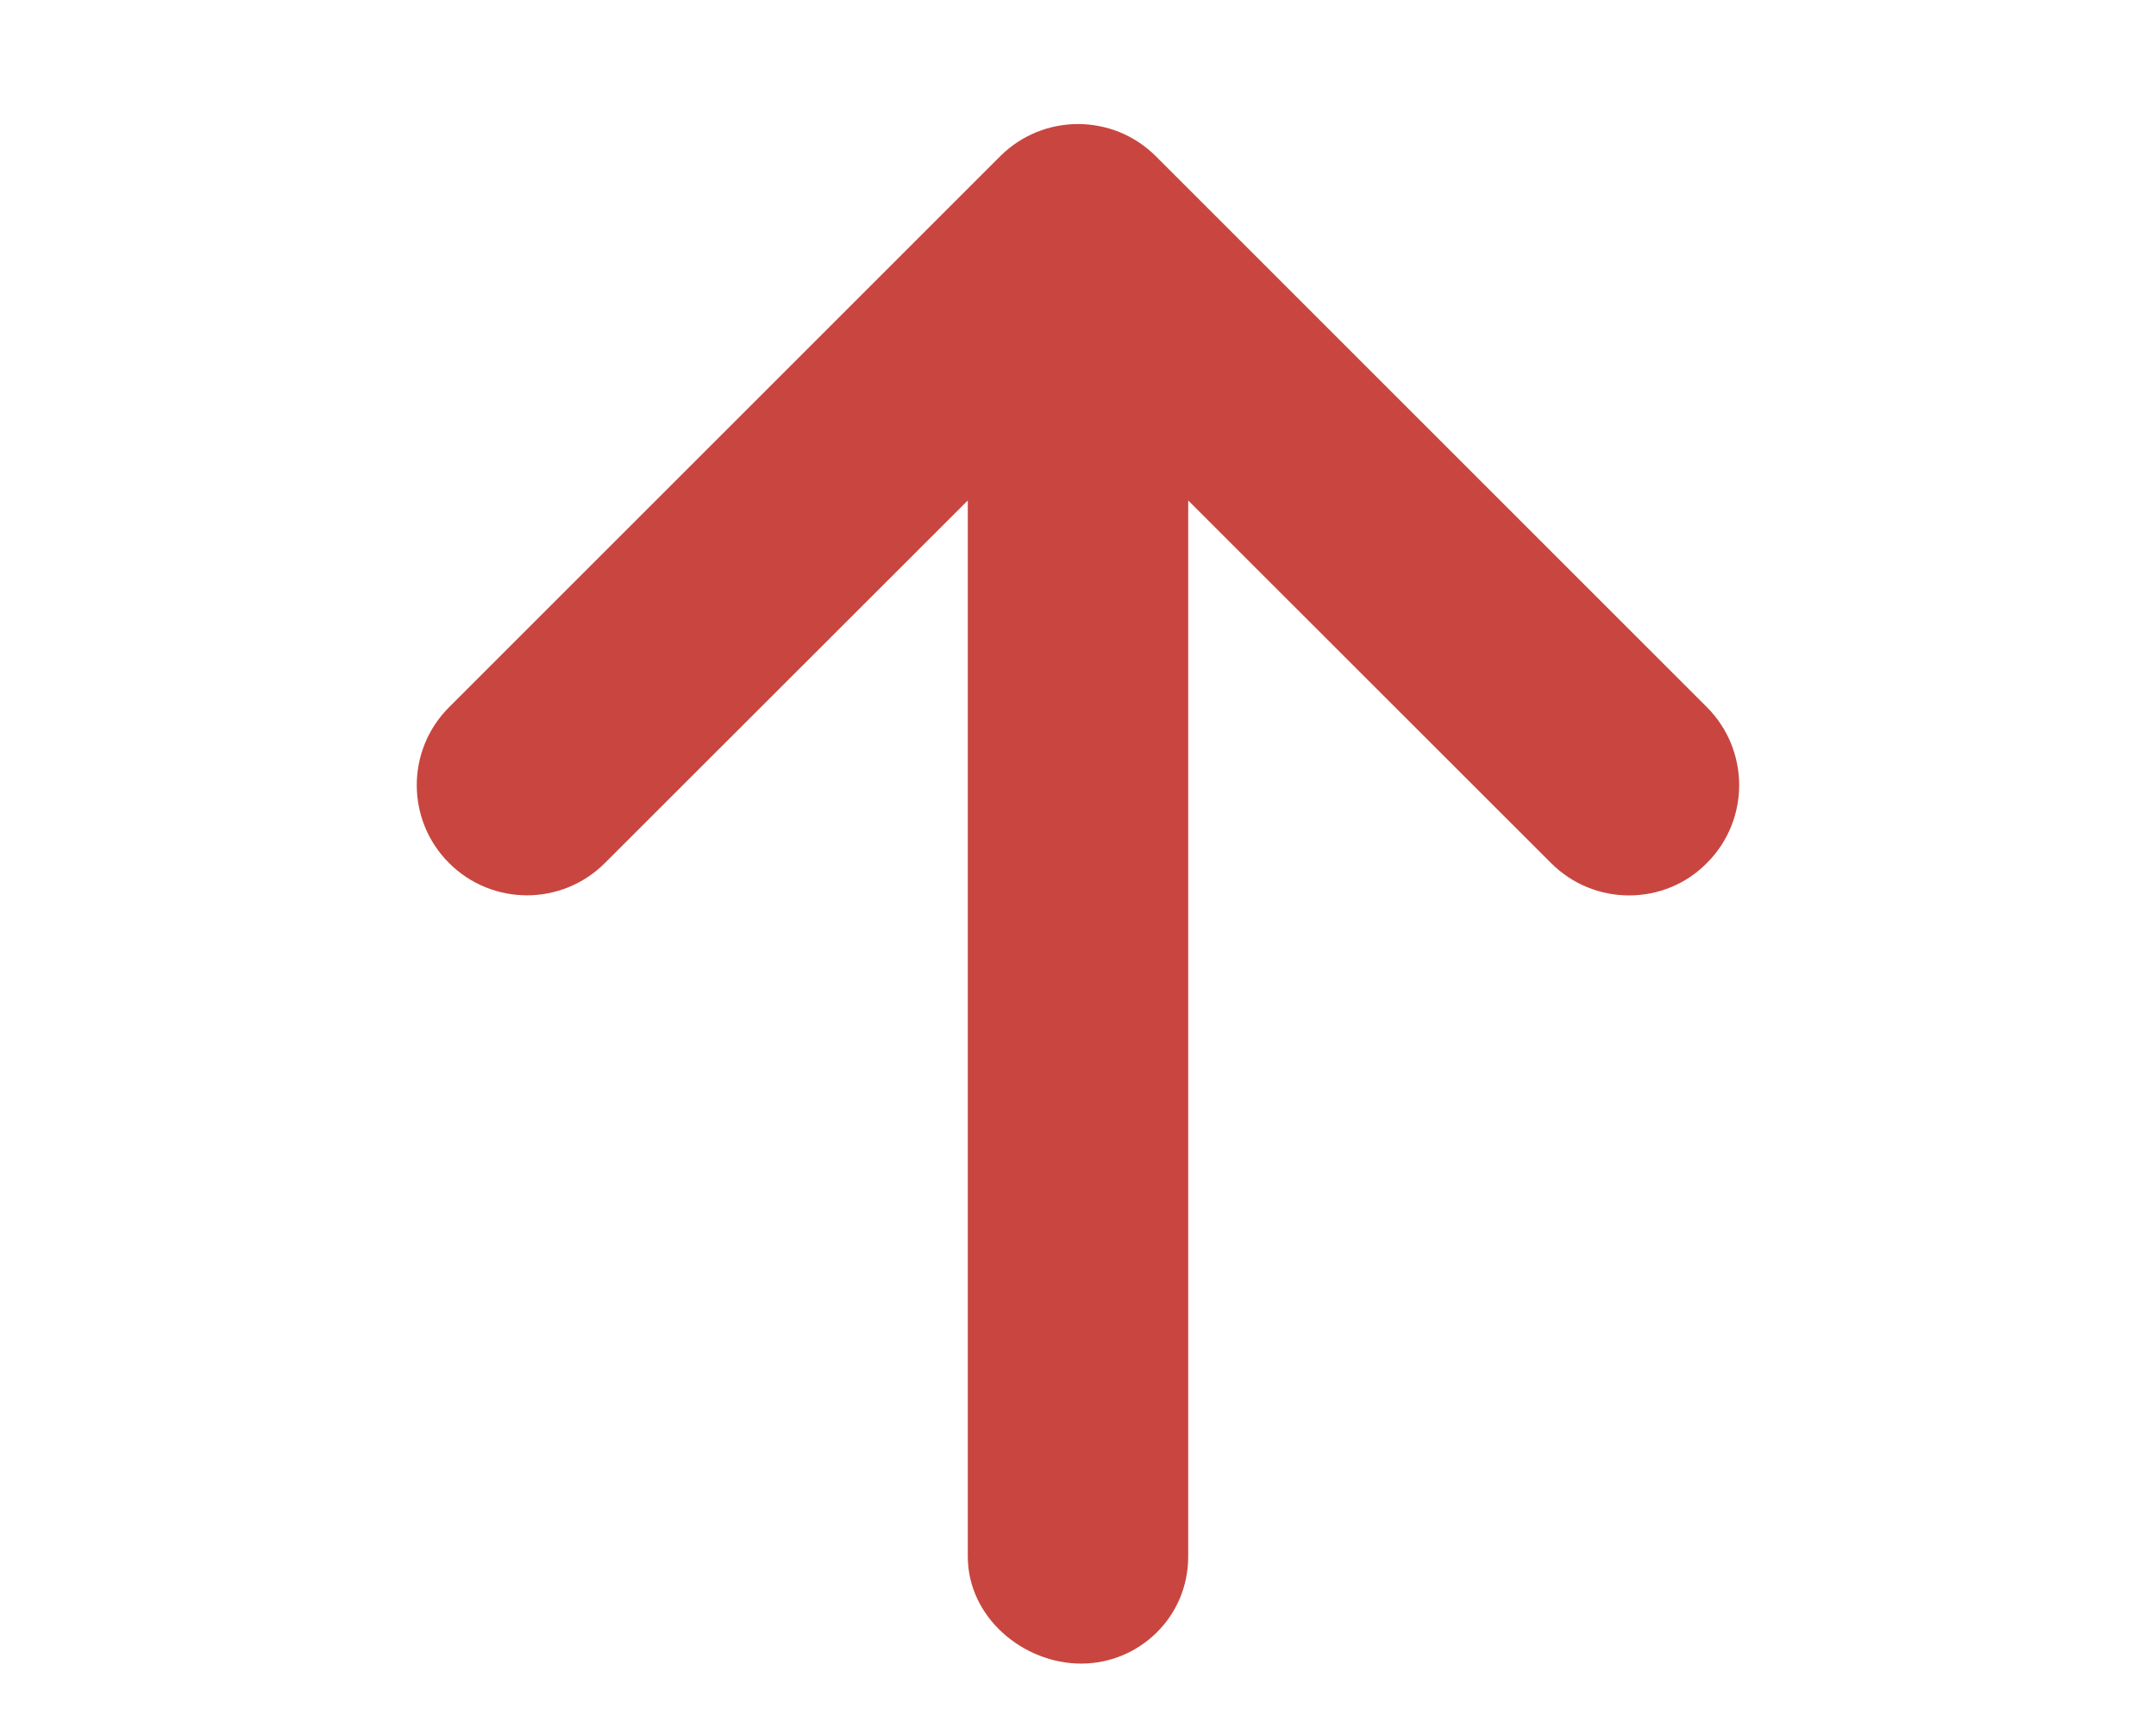 <?xml version="1.0" encoding="UTF-8"?>
<svg id="Ebene_1" data-name="Ebene 1" xmlns="http://www.w3.org/2000/svg" viewBox="0 0 1149.36 920.94">
  <defs>
    <style>
      .cls-1 {
        fill: #c8463f;
      }
    </style>
  </defs>
  <path class="cls-1" d="m909.93,460.19c-11.38,11.57-26.44,17.26-41.49,17.26s-30.07-5.74-41.53-17.21l-193.48-193.38v563.1c0,32.48-26.31,57.1-57.1,57.1s-60.4-24.6-60.4-57.1V266.86l-193.46,193.33c-22.95,22.95-60.13,22.95-83.08,0-22.95-22.95-22.95-60.13,0-83.08L533.15,83.36c22.95-22.95,60.13-22.95,83.08,0l293.76,293.76c22.89,23.04,22.89,60.13-.06,83.08Z"/>
</svg>
